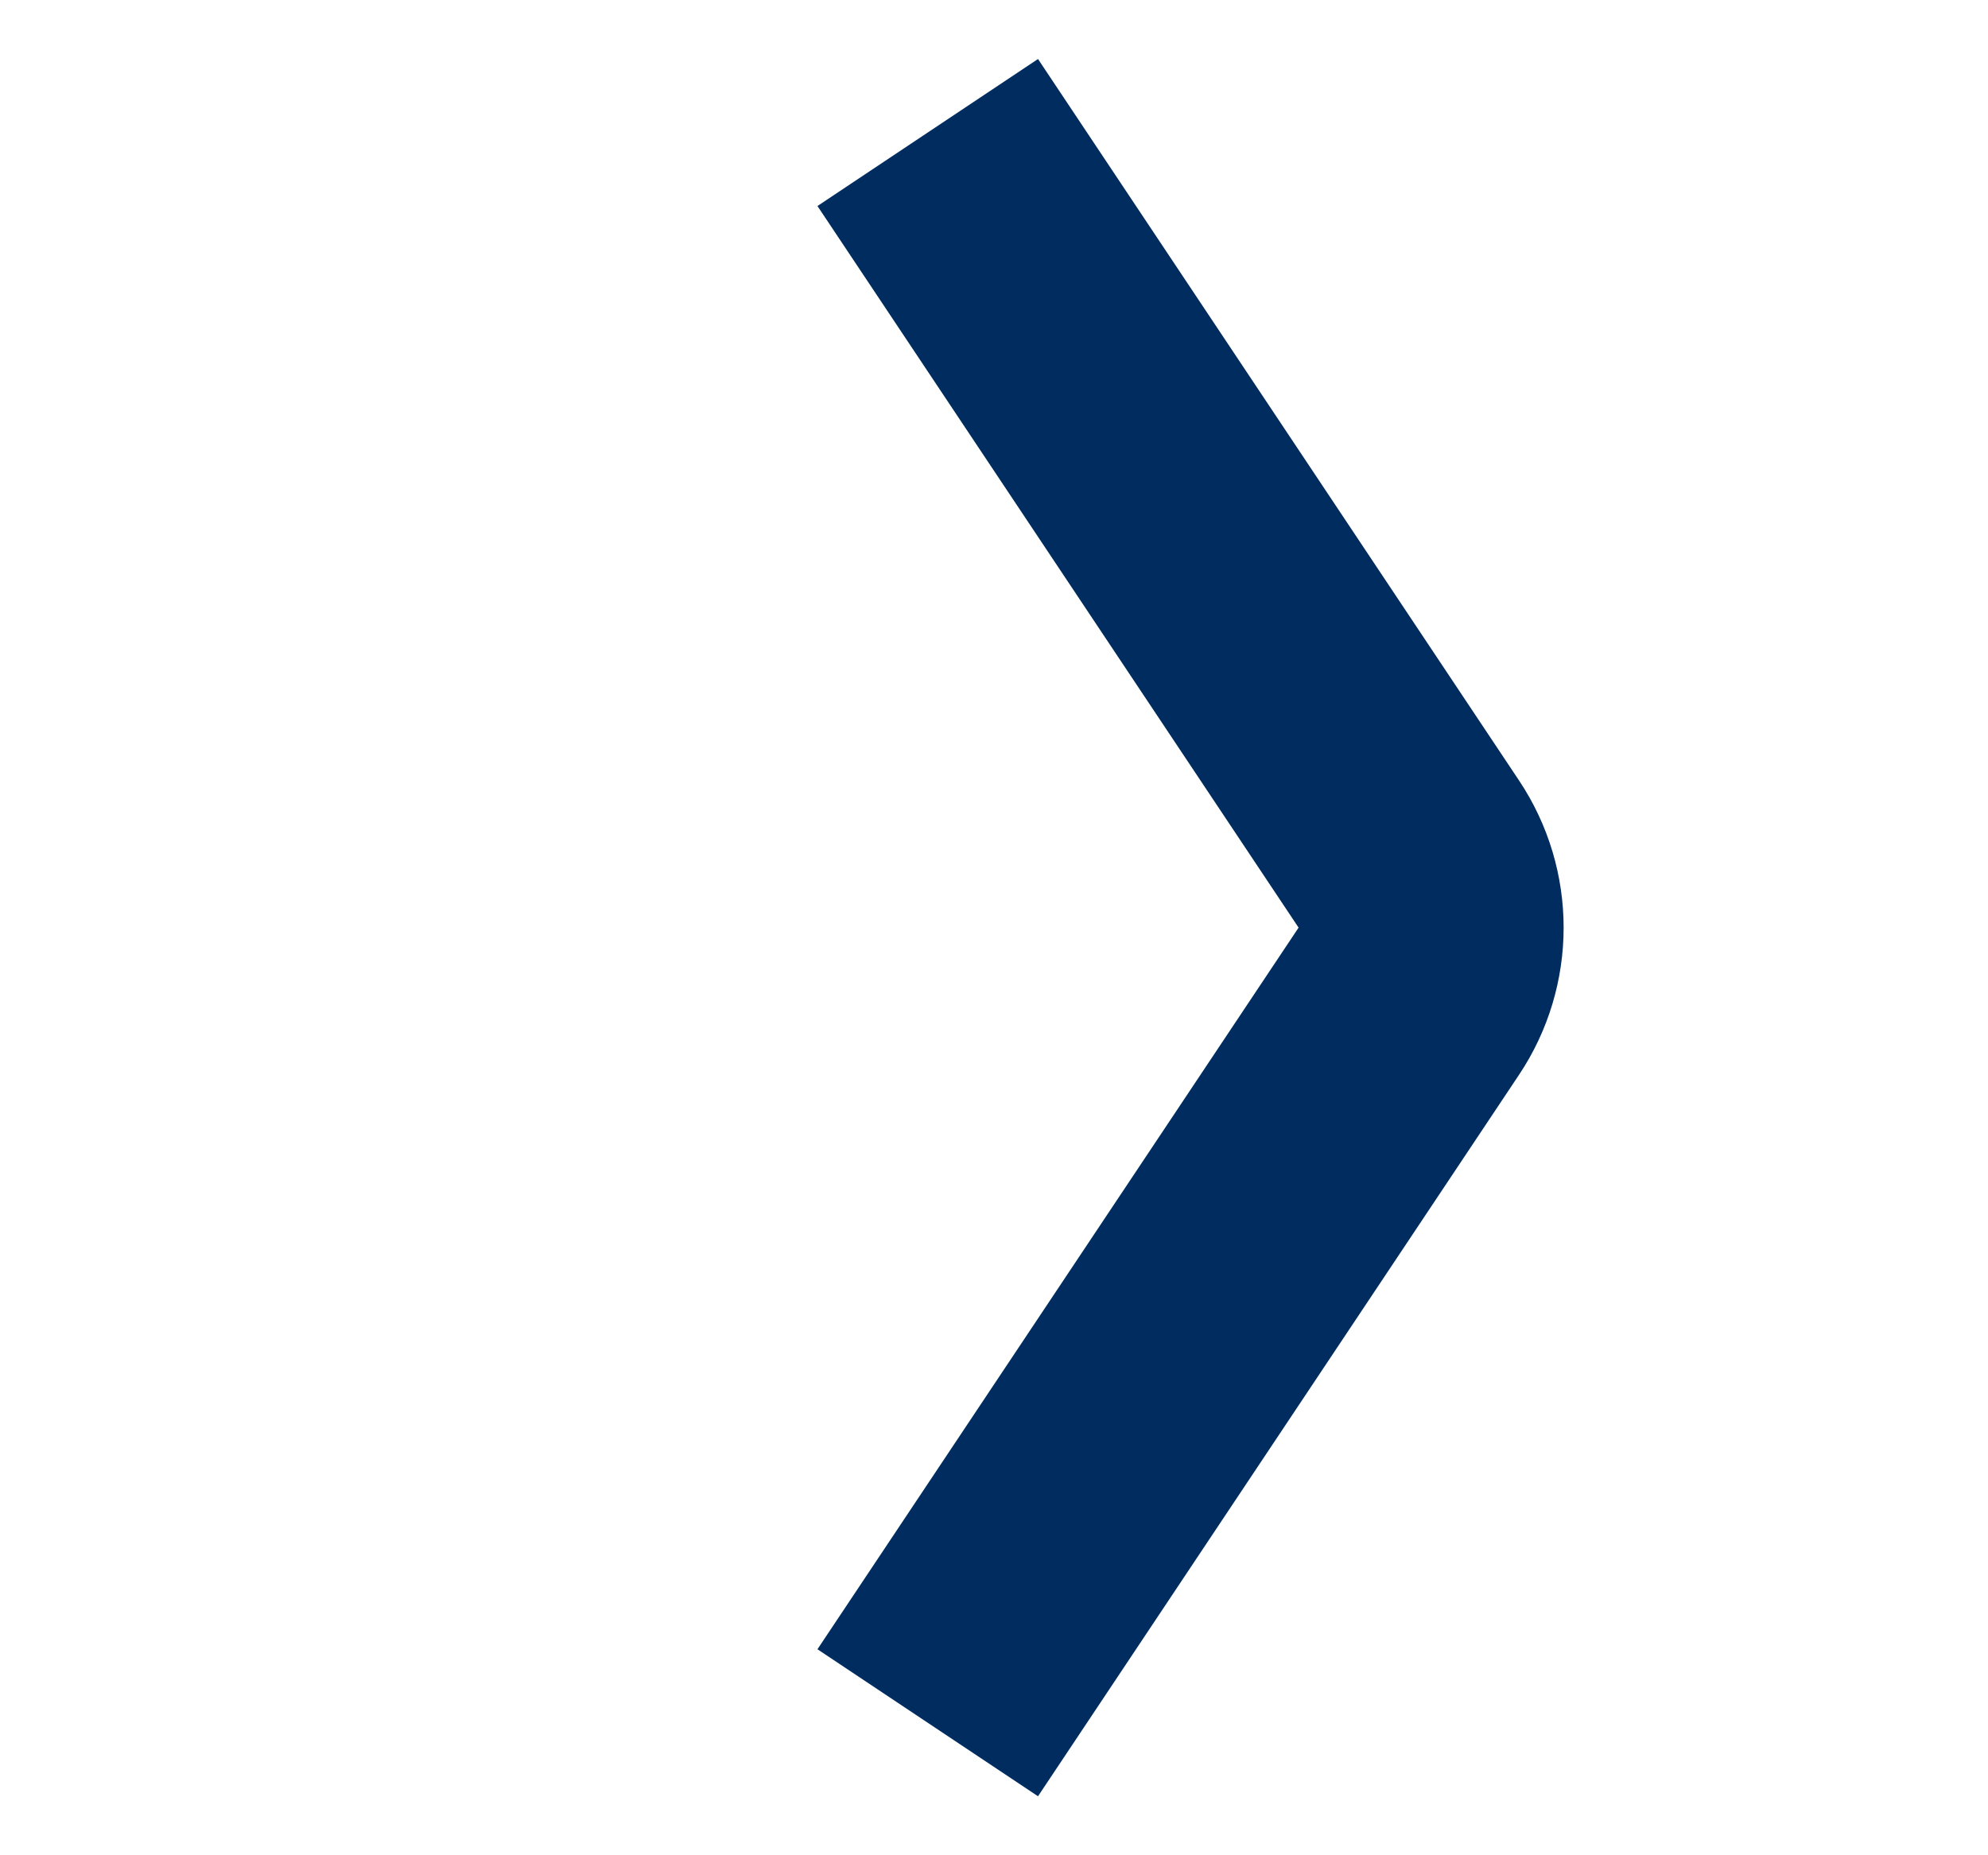 <svg width="15" height="14" viewBox="0 0 15 14" fill="none" xmlns="http://www.w3.org/2000/svg">
<path d="M7 1L10.63 6.445C10.854 6.781 10.854 7.219 10.63 7.555L7 13" stroke="#002C5F" stroke-width="2"/>
</svg>
